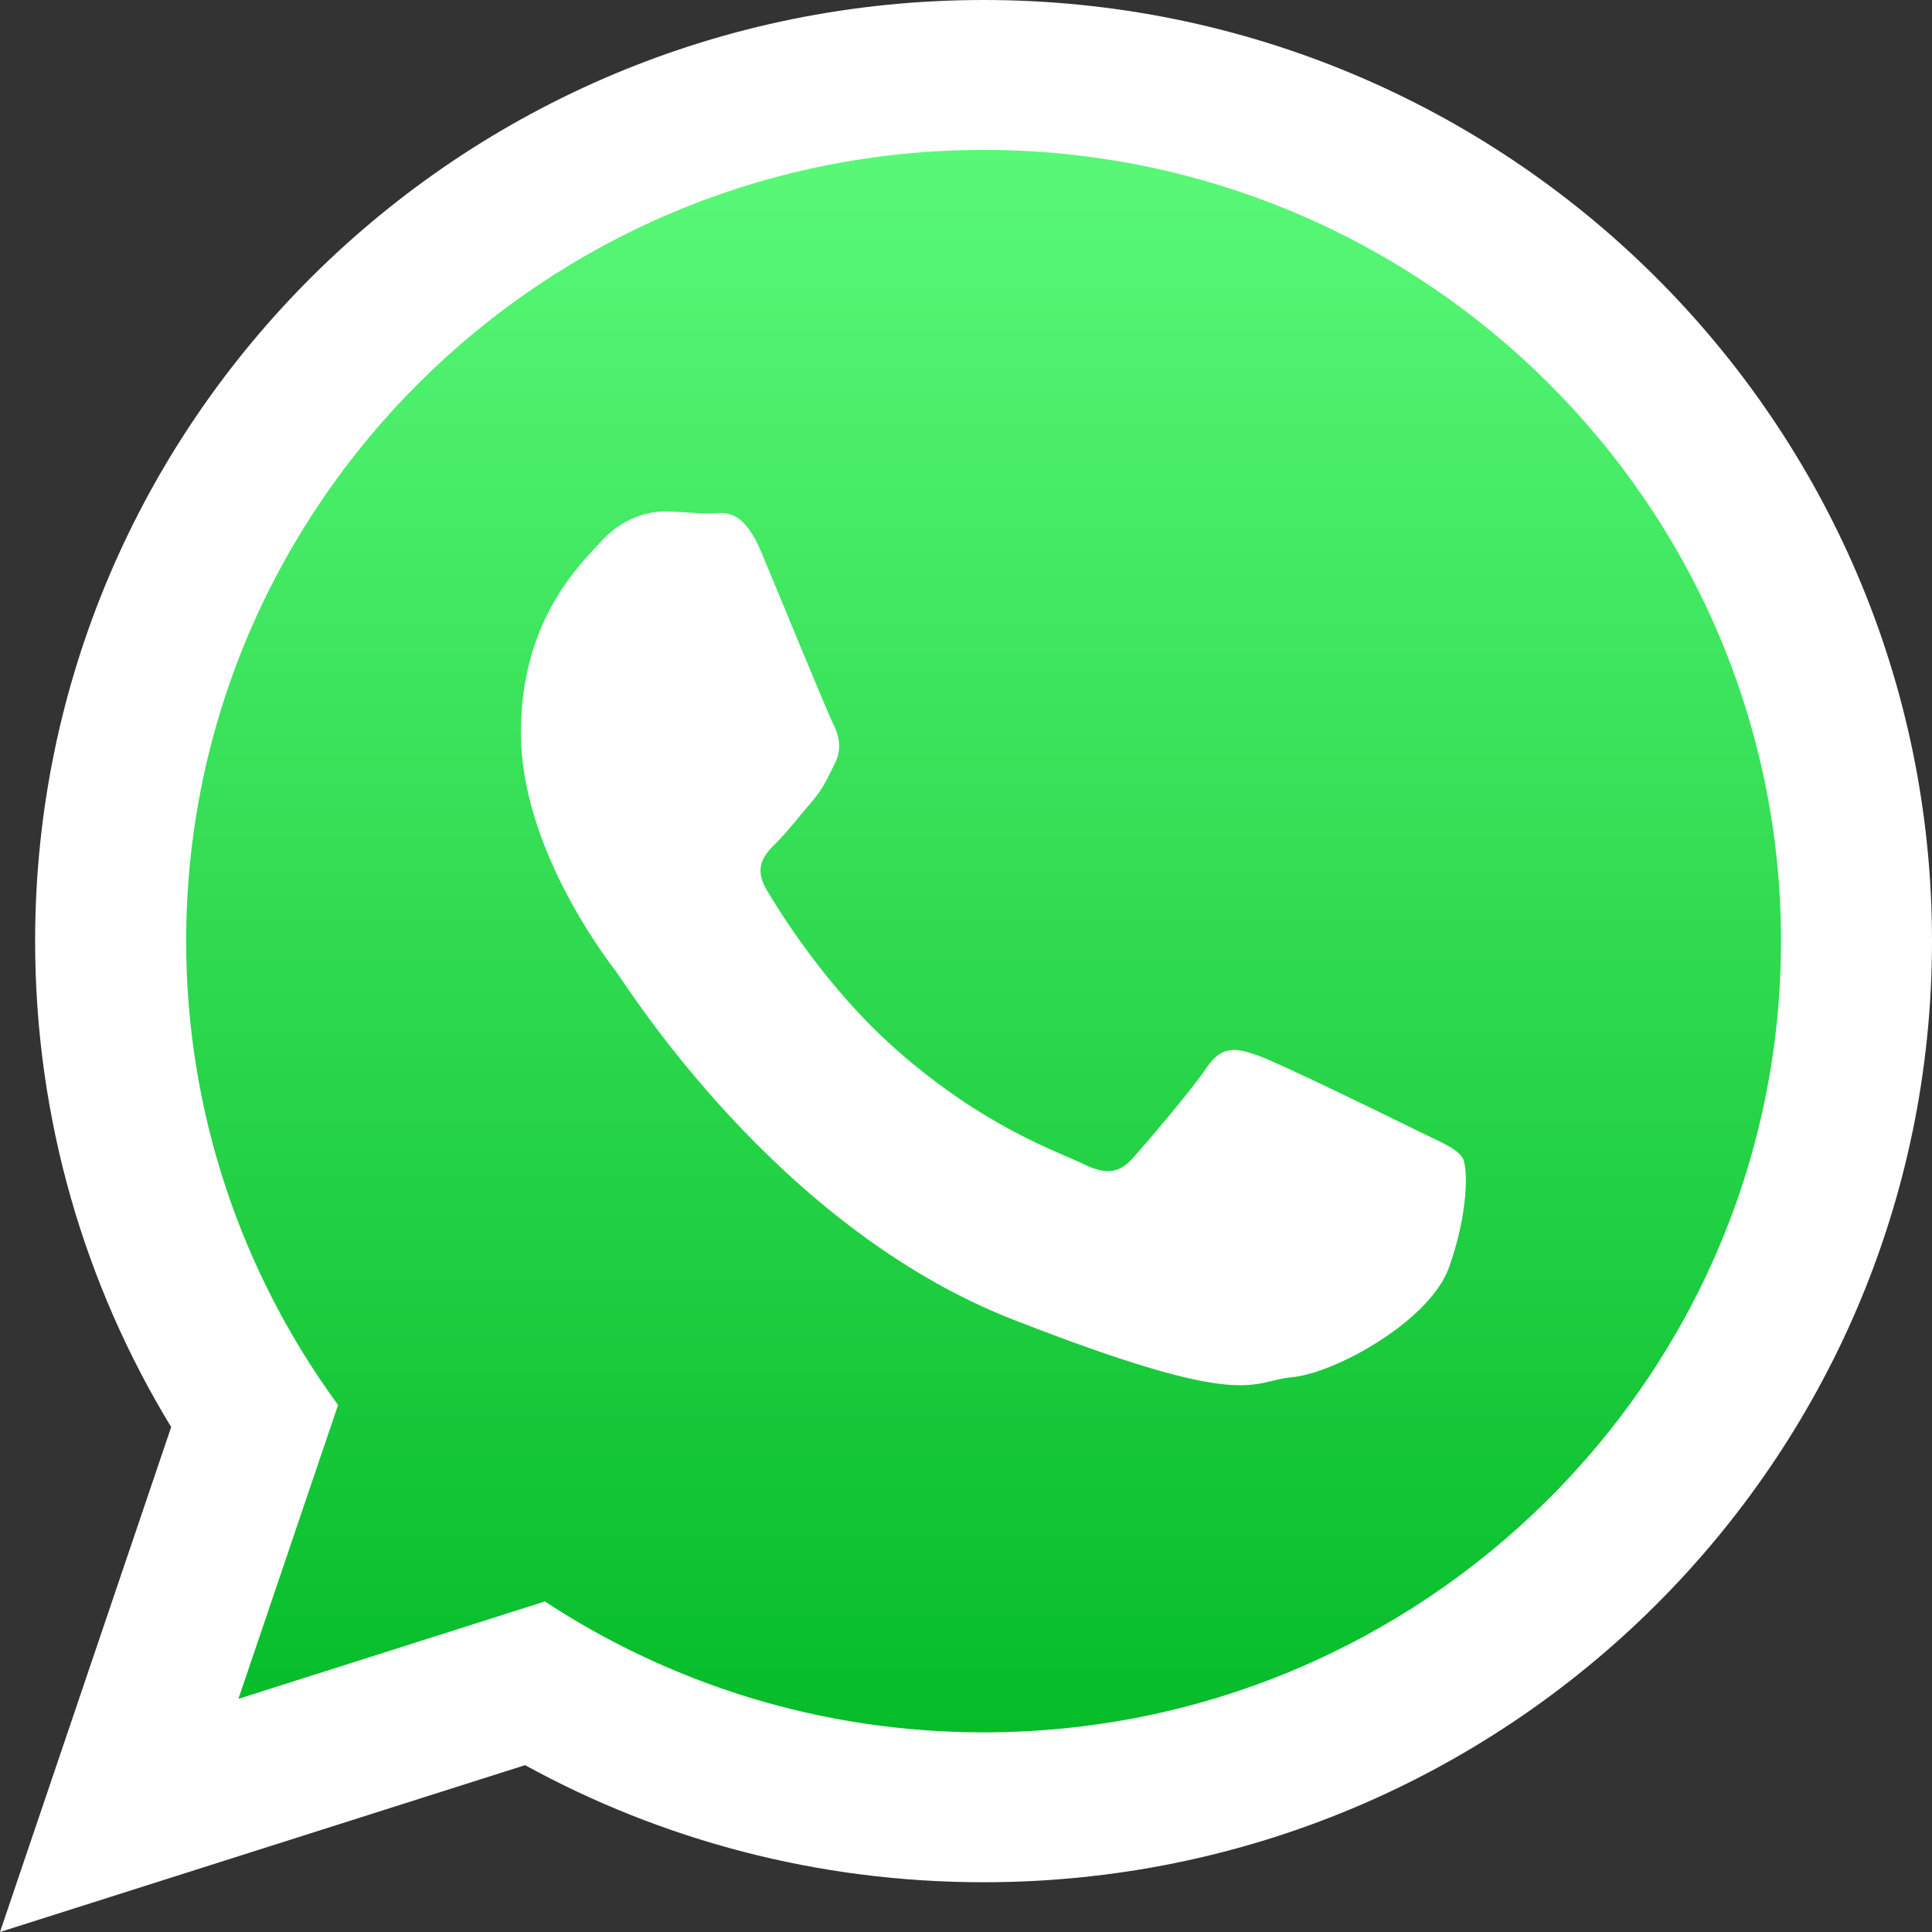 <?xml version="1.0" encoding="UTF-8"?>
<svg width="45px" height="45px" viewBox="0 0 45 45" version="1.1" xmlns="http://www.w3.org/2000/svg" xmlns:xlink="http://www.w3.org/1999/xlink">
    <rect x="0" y="0" width="45" height="45" fill="#333333" stroke="none"/>
    <!-- Generator: Sketch 48 (47235) - http://www.bohemiancoding.com/sketch -->
    <title>Whatsapp</title>
    <desc>Created with Sketch.</desc>
    <defs>
        <linearGradient x1="50%" y1="0%" x2="50%" y2="100%" id="linearGradient-1">
            <stop stop-color="#5CFB7A" offset="0%"></stop>
            <stop stop-color="#00B824" offset="100%"></stop>
        </linearGradient>
    </defs>
    <g id="SDK-/-Publicações" stroke="none" stroke-width="1" fill="none" fill-rule="evenodd">
        <g id="Whatsapp">
            <path d="M10.639,39.222 C5.546,41.074 3,42 3,42 C3,42 4.012,39.572 6.035,34.715 C3.5,31.304 2,27.077 2,22.5 C2,11.178 11.178,2 22.5,2 C33.822,2 43,11.178 43,22.5 C43,33.822 33.822,43 22.5,43 C18.08,43 13.987,41.601 10.639,39.222 Z" id="Combined-Shape" fill="url(#linearGradient-1)"></path>
            <g id="whatsapp-logo" fill="#FFFFFF" fill-rule="nonzero">
                <path d="M45,21.921 C45,34.027 35.111,43.841 22.909,43.841 C19.035,43.841 15.396,42.851 12.23,41.114 L0,45 L3.987,33.239 C1.976,29.936 0.818,26.062 0.818,21.921 C0.818,9.814 10.708,0 22.909,0 C35.111,0 45,9.814 45,21.921 Z M22.909,3.491 C12.667,3.491 4.336,11.758 4.336,21.921 C4.336,25.953 5.651,29.688 7.874,32.725 L5.553,39.57 L12.691,37.301 C15.623,39.227 19.137,40.35 22.91,40.35 C33.15,40.35 41.483,32.084 41.483,21.922 C41.483,11.759 33.151,3.491 22.909,3.491 Z M34.065,26.969 C33.928,26.745 33.568,26.61 33.026,26.342 C32.484,26.073 29.822,24.773 29.326,24.595 C28.83,24.416 28.468,24.326 28.108,24.863 C27.747,25.401 26.709,26.61 26.392,26.969 C26.076,27.328 25.761,27.373 25.219,27.105 C24.678,26.836 22.933,26.268 20.865,24.438 C19.256,23.014 18.169,21.256 17.852,20.718 C17.537,20.18 17.82,19.89 18.09,19.622 C18.334,19.381 18.632,18.994 18.902,18.681 C19.174,18.367 19.264,18.143 19.444,17.785 C19.625,17.426 19.535,17.113 19.398,16.843 C19.264,16.575 18.18,13.931 17.729,12.854 C17.277,11.78 16.827,11.959 16.511,11.959 C16.195,11.959 15.834,11.914 15.473,11.914 C15.111,11.914 14.524,12.048 14.028,12.585 C13.532,13.123 12.133,14.424 12.133,17.067 C12.133,19.711 14.073,22.265 14.345,22.623 C14.615,22.982 18.09,28.584 23.595,30.735 C29.1,32.886 29.1,32.168 30.093,32.078 C31.085,31.988 33.296,30.779 33.749,29.524 C34.199,28.268 34.199,27.193 34.065,26.969 Z" id="WhatsApp"></path>
            </g>
        </g>
    </g>
</svg>